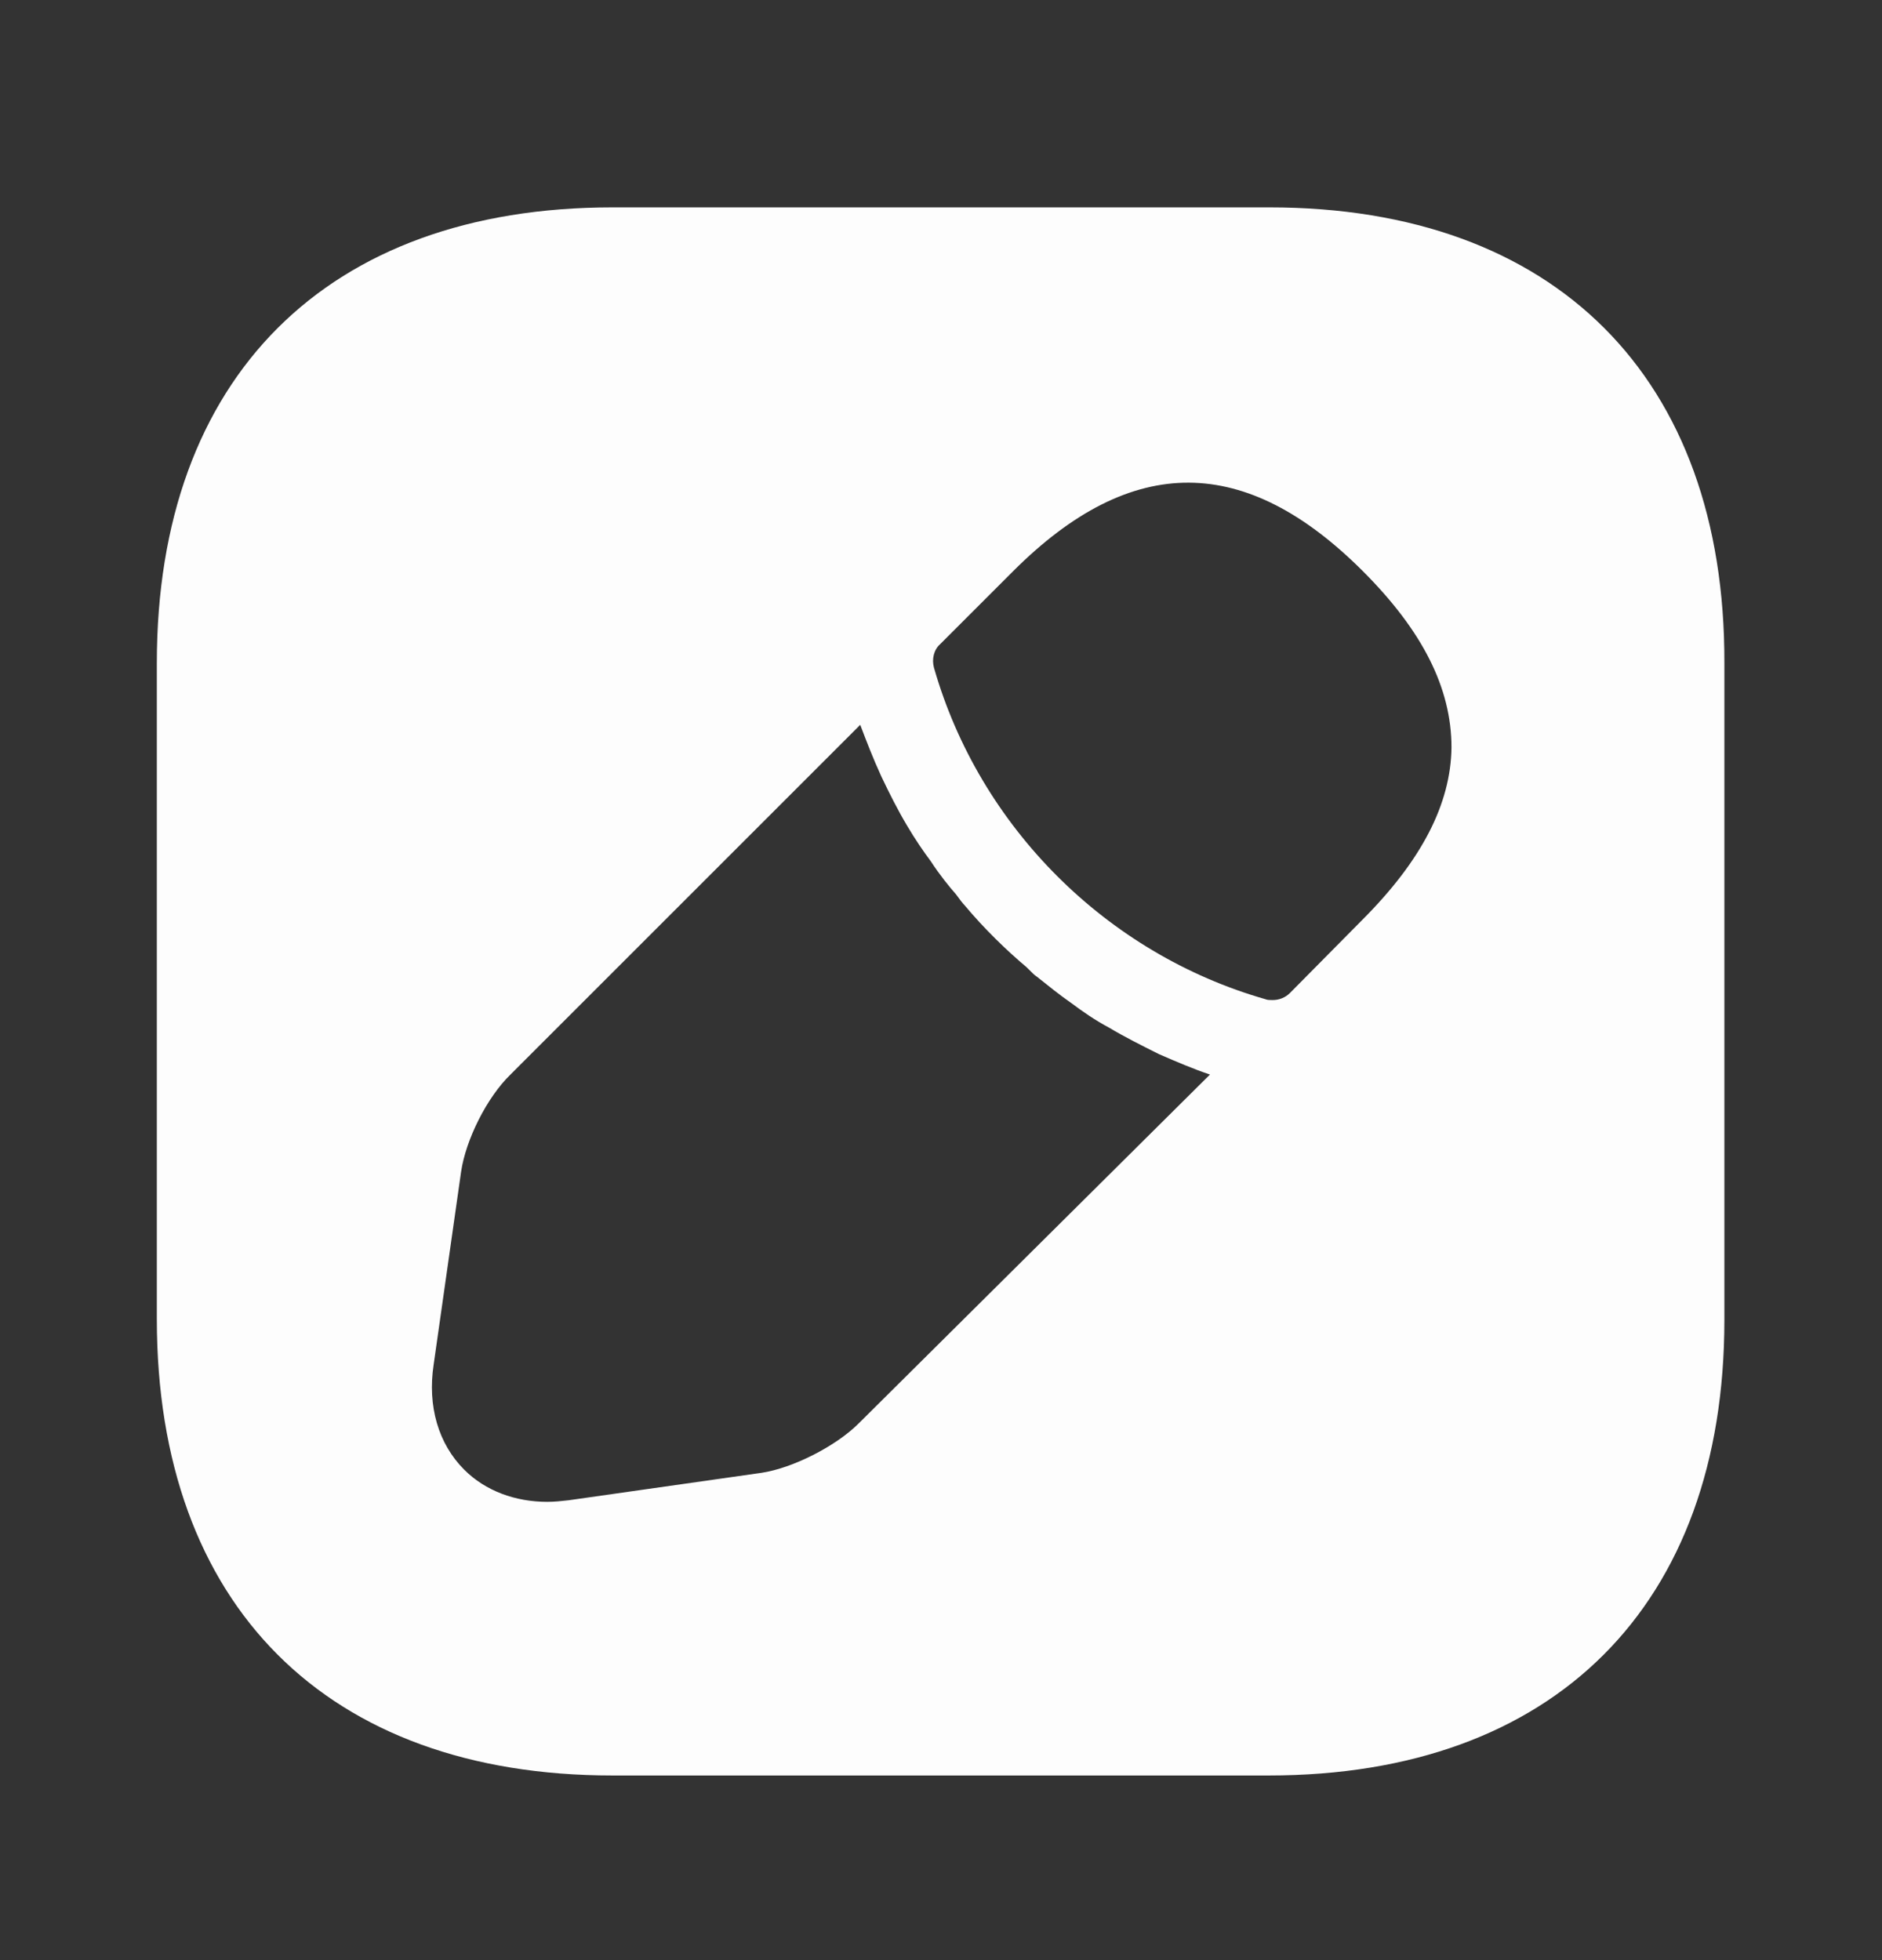 <svg width="24" height="25" viewBox="0 0 24 25" fill="none" xmlns="http://www.w3.org/2000/svg">
<rect x="0" y="0" width="24" height="25" fill="#333333" stroke="none"/>
<path d="M16.19 2.645H7.81C4.17 2.645 2 4.815 2 8.455V16.825C2 20.475 4.17 22.645 7.81 22.645H16.18C19.82 22.645 21.99 20.475 21.99 16.835V8.455C22 4.815 19.83 2.645 16.19 2.645ZM10.95 18.155C10.66 18.445 10.11 18.725 9.71 18.785L7.25 19.135C7.16 19.145 7.07 19.155 6.98 19.155C6.57 19.155 6.19 19.015 5.92 18.745C5.59 18.415 5.45 17.935 5.53 17.405L5.88 14.945C5.94 14.535 6.21 13.995 6.51 13.705L10.97 9.245C11.05 9.455 11.13 9.665 11.24 9.905C11.34 10.115 11.45 10.335 11.57 10.535C11.67 10.705 11.78 10.865 11.87 10.985C11.98 11.155 12.11 11.315 12.19 11.405C12.24 11.475 12.28 11.525 12.3 11.545C12.55 11.845 12.84 12.125 13.09 12.335C13.16 12.405 13.2 12.445 13.22 12.455C13.37 12.575 13.52 12.695 13.65 12.785C13.81 12.905 13.97 13.015 14.14 13.105C14.34 13.225 14.56 13.335 14.78 13.445C15.01 13.545 15.22 13.635 15.43 13.705L10.95 18.155ZM17.37 11.735L16.45 12.665C16.39 12.725 16.31 12.755 16.23 12.755C16.2 12.755 16.16 12.755 16.14 12.745C14.11 12.165 12.49 10.545 11.91 8.515C11.88 8.405 11.91 8.285 11.99 8.215L12.92 7.285C14.44 5.765 15.89 5.795 17.38 7.285C18.14 8.045 18.51 8.775 18.51 9.535C18.5 10.255 18.13 10.975 17.37 11.735Z" fill="#FDFDFD"/>
</svg>
